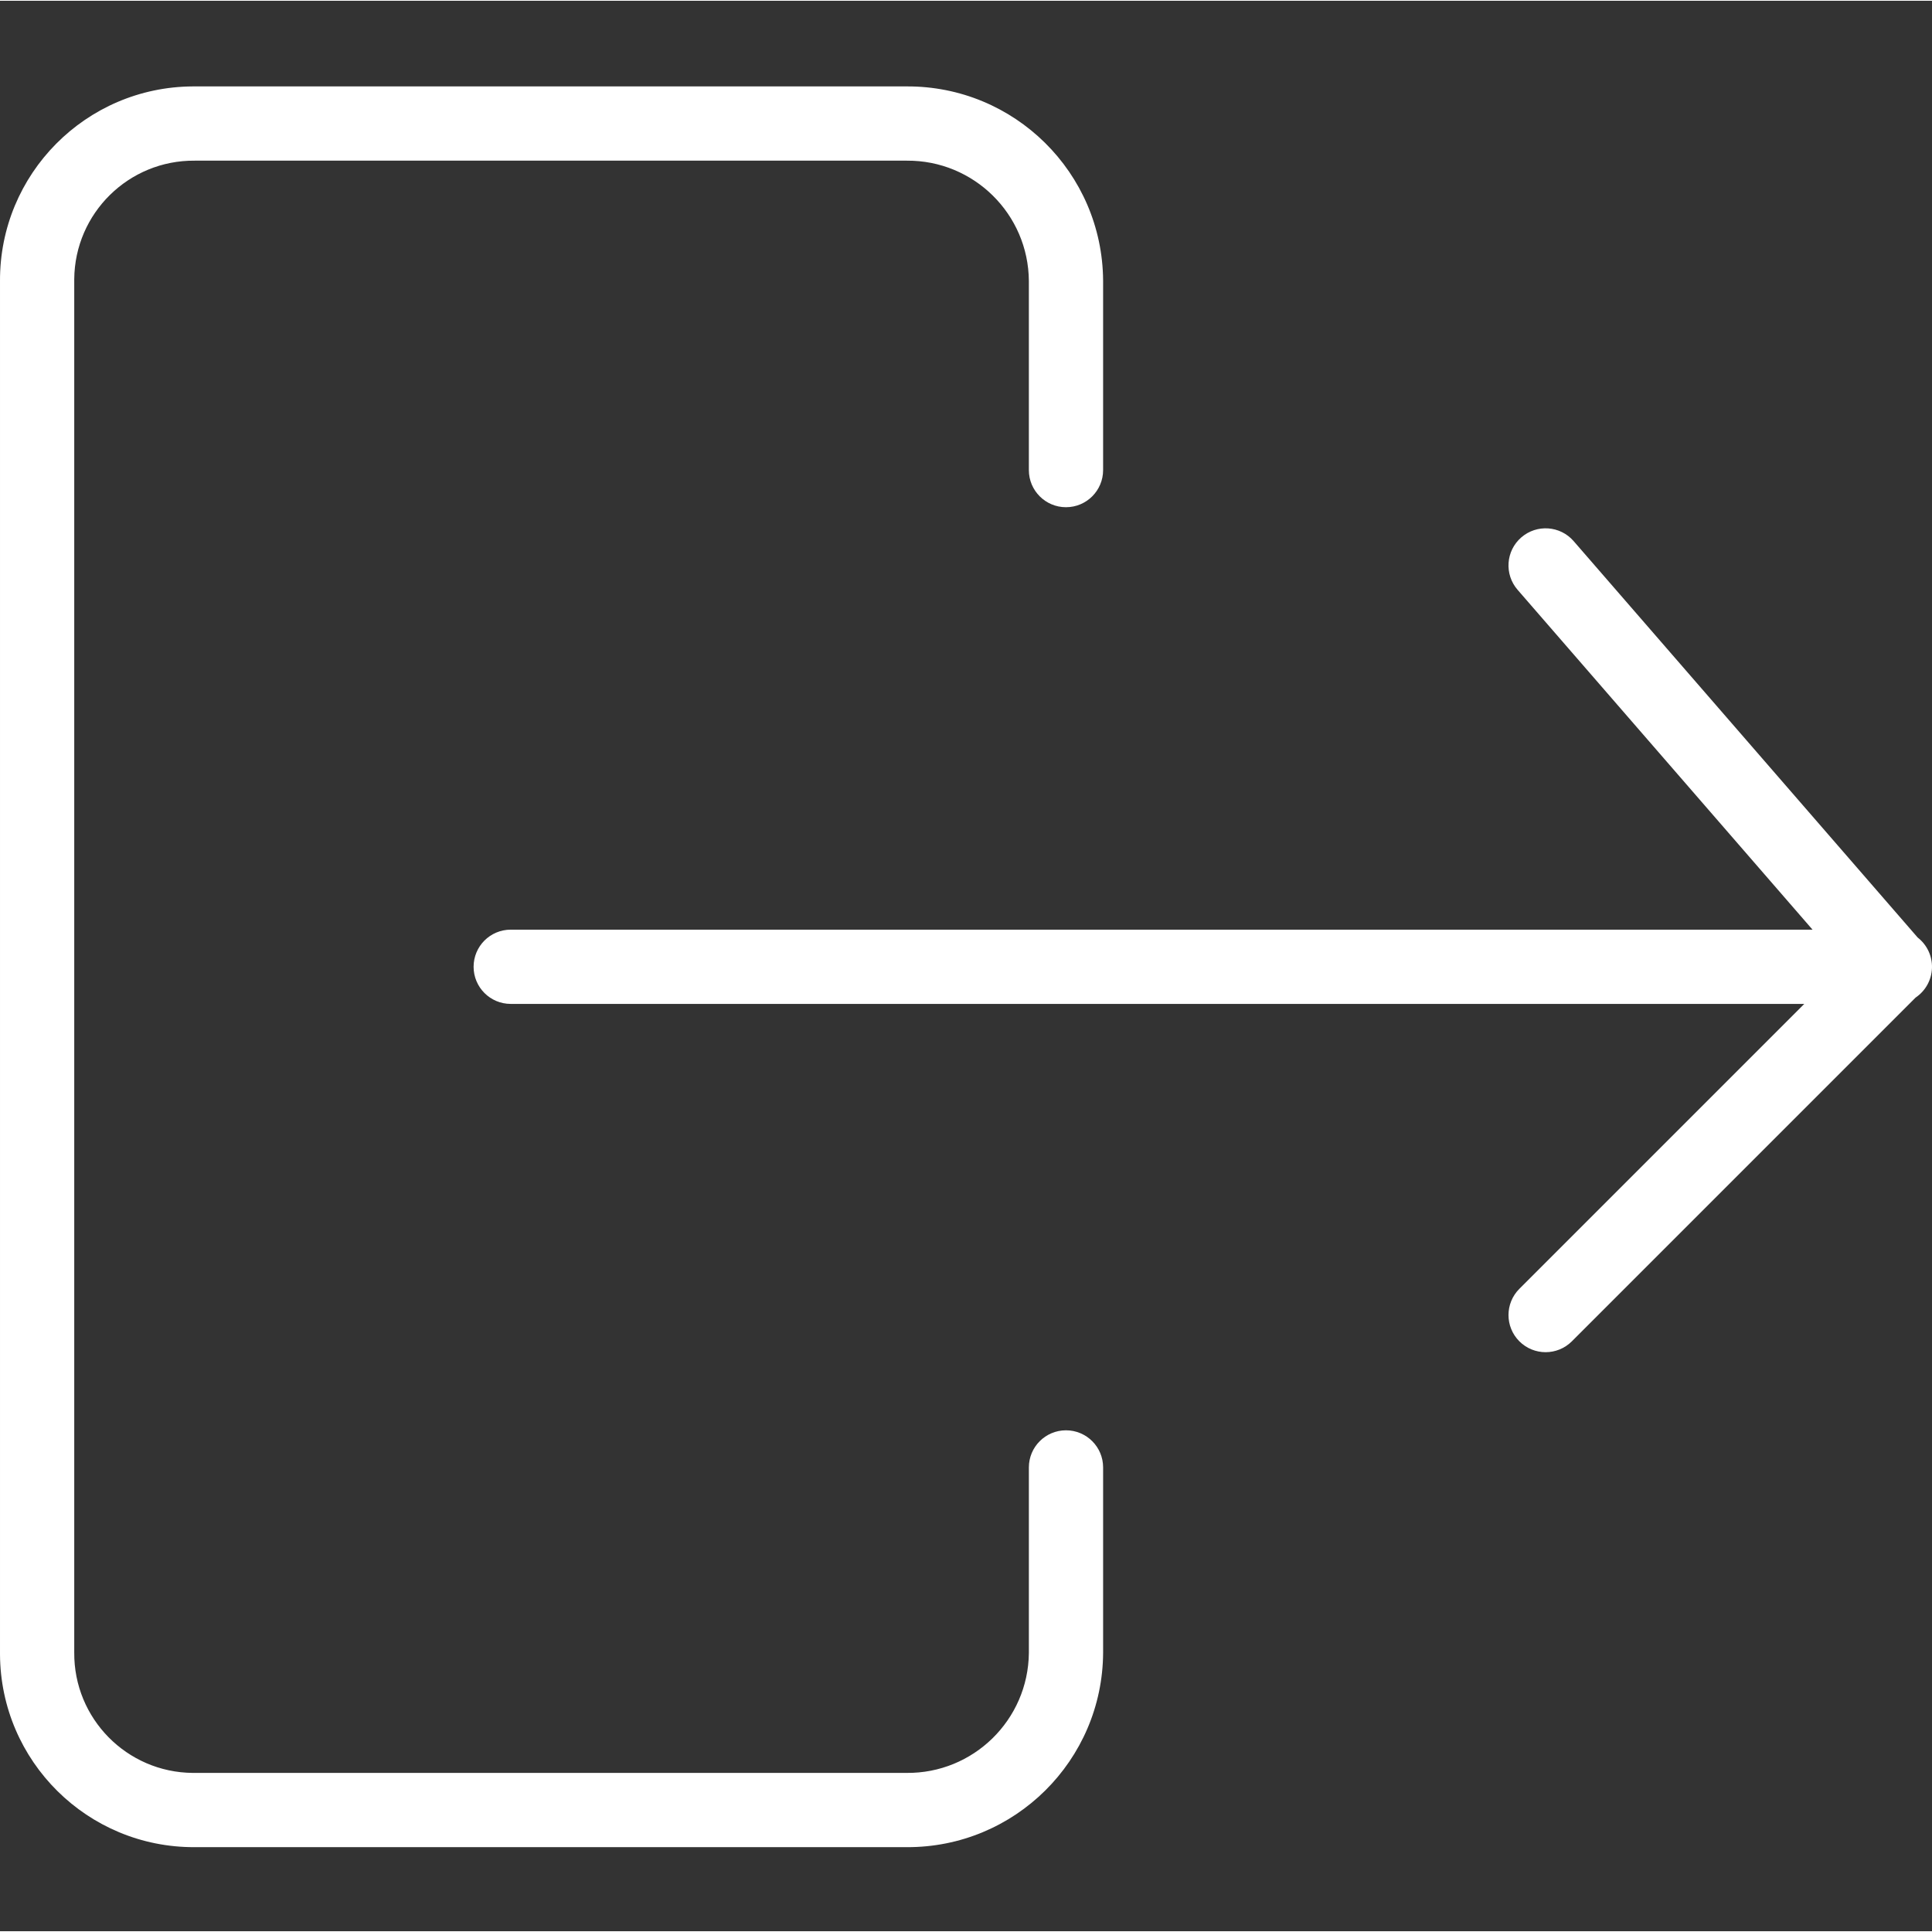 <?xml version="1.0"?>
<svg xmlns="http://www.w3.org/2000/svg" height="512px" viewBox="0 -16 364.292 364" width="512px" class=""><rect x="0" y="-16" width="364.292" height="364" fill="#333333" stroke="none"/><g transform="matrix(-1 0 0 1 364.292 0)"><path d="m327.582.148h-134.199c-20.359-.125-36.965 16.277-37.09 36.637v35.707c0 3.867 3.133 7 7 7 3.863 0 7-3.133 7-7v-35.641c.078-12.621 10.379-22.789 23-22.703h134.289c12.438-.105 22.605 9.898 22.711 22.34v.363 258.594c.094 12.441-9.91 22.605-22.352 22.703h-134.559c-12.617.133-22.957-9.988-23.09-22.609v-34.992c0-3.867-3.137-7-7-7-3.867 0-7 3.133-7 7v34.898c.09 20.363 16.668 36.793 37.031 36.703h134.258c20.18.094 36.617-16.191 36.711-36.371v-258.926c.09-20.18-16.195-36.613-36.379-36.703-.109 0-.223 0-.332 0zm0 0" data-original="#000000" class="active-path" data-old_color="#000000" fill="#FFFFFF"/><path d="m24.082 173.148h243.91c3.867 0 7-3.137 7-7 0-3.867-3.133-7-7-7h-245.465l55.617-64.086c2.531-2.922 2.219-7.344-.699-9.875-2.922-2.535-7.344-2.223-9.875.699l-64.867 74.742c-1.77 1.375-2.777 3.52-2.699 5.762.078 2.242 1.227 4.312 3.09 5.566l64.812 64.812c2.734 2.734 7.164 2.734 9.898 0 2.734-2.734 2.734-7.168 0-9.898zm0 0" data-original="#000000" class="active-path" data-old_color="#000000" fill="#FFFFFF"/></g> </svg>
